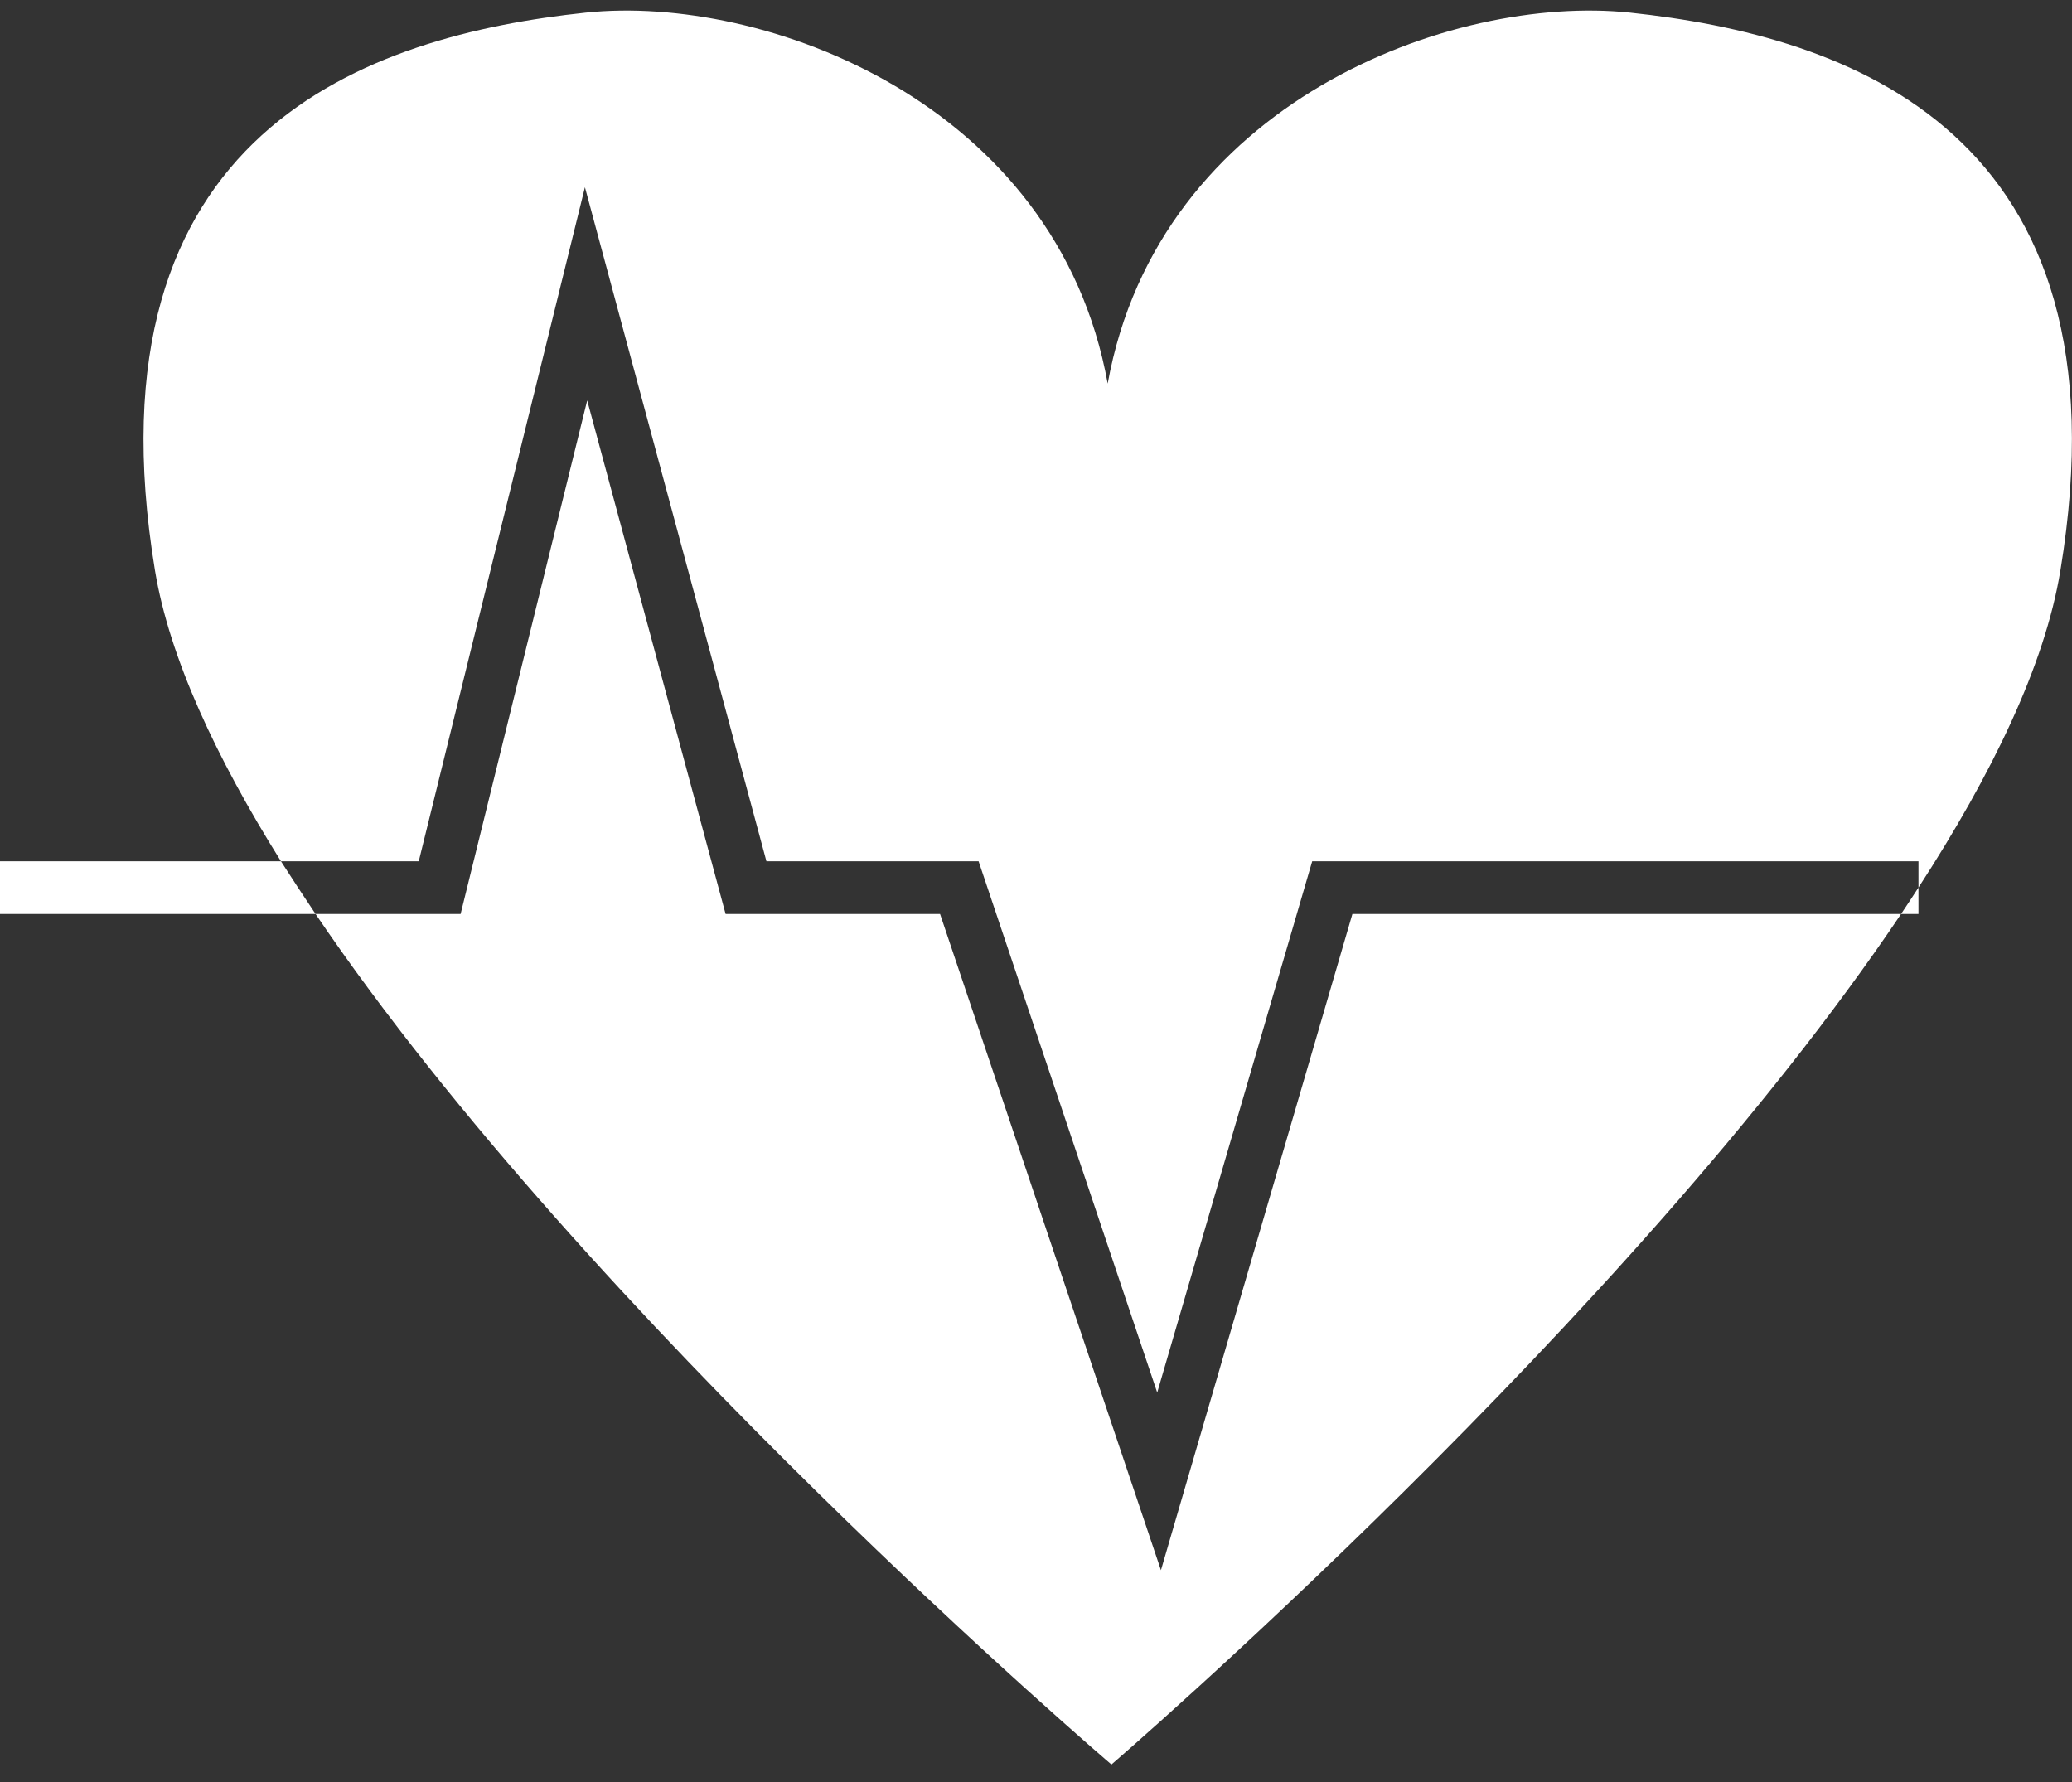 <svg width="50" height="43" viewBox="0 0 50 43" fill="none" xmlns="http://www.w3.org/2000/svg">
<rect x="0" y="0" width="50" height="43" fill="#333333" stroke="none"/>
<path d="M28.015 37.889L22.685 22.055H17.51L14.17 9.662L11.115 22.055H7.615C14.245 31.849 26.82 42.578 26.82 42.578C26.82 42.578 39.295 31.849 45.875 22.055H32.635L28.015 37.889ZM39.33 0.304C35.05 -0.146 27.96 2.458 26.73 9.256C25.5 2.458 18.415 -0.146 14.14 0.304C8.9 0.859 1.99 3.146 3.74 13.767C4.09 15.876 5.215 18.282 6.78 20.783H10.105L14.115 4.518L18.495 20.783H23.615L27.925 33.602L31.665 20.783H46.295V21.417C48.065 18.688 49.345 16.054 49.72 13.767C51.475 3.146 44.56 0.859 39.33 0.304ZM46.295 22.055V21.417C46.16 21.63 46.015 21.842 45.875 22.055H46.295ZM0 20.783V22.055H7.615C7.33 21.63 7.05 21.204 6.78 20.783H0Z" fill="white"/>
</svg>
